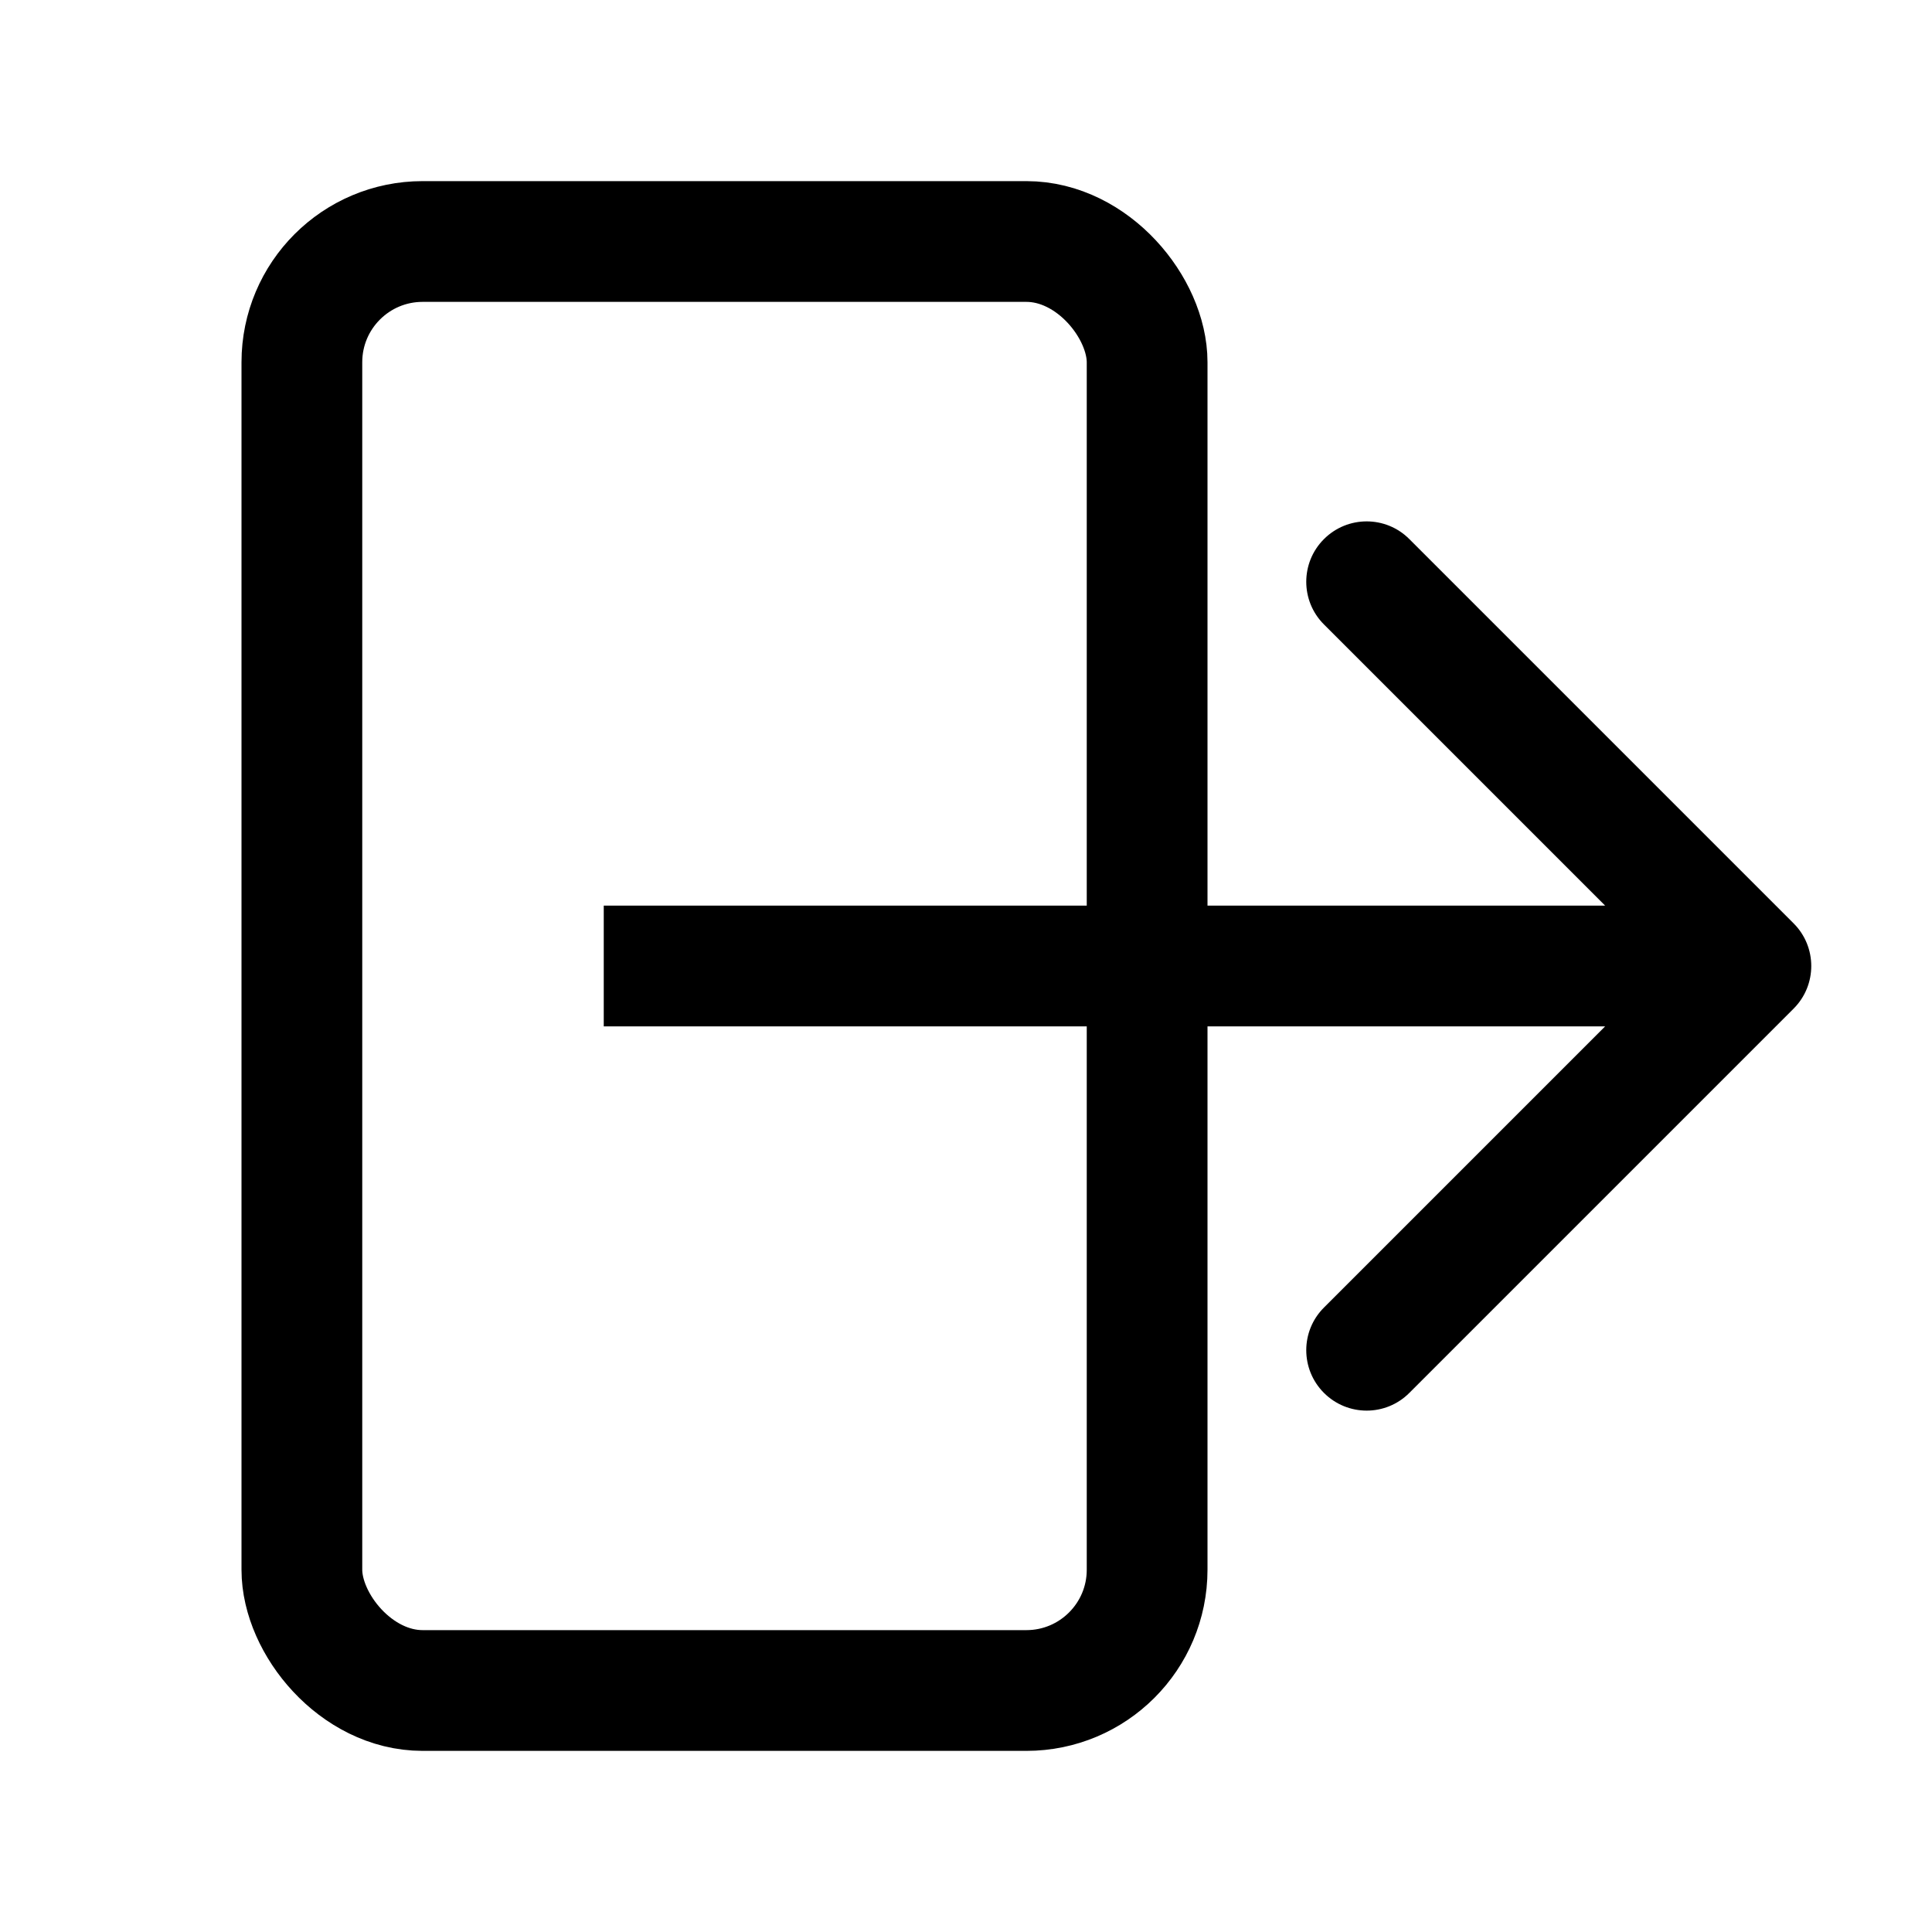 <svg width="32" height="32" viewBox="0 0 32 32" fill="none" xmlns="http://www.w3.org/2000/svg"><rect x="5" y="4" width="14" height="24" rx="2" stroke="black" stroke-width="2"/><path d="M29.707 16.707C30.098 16.317 30.098 15.683 29.707 15.293L23.343 8.929C22.953 8.538 22.32 8.538 21.929 8.929C21.538 9.319 21.538 9.953 21.929 10.343L27.586 16L21.929 21.657C21.538 22.047 21.538 22.68 21.929 23.071C22.32 23.462 22.953 23.462 23.343 23.071L29.707 16.707ZM10 17L29 17L29 15L10 15L10 17Z" fill="black"/></svg>
